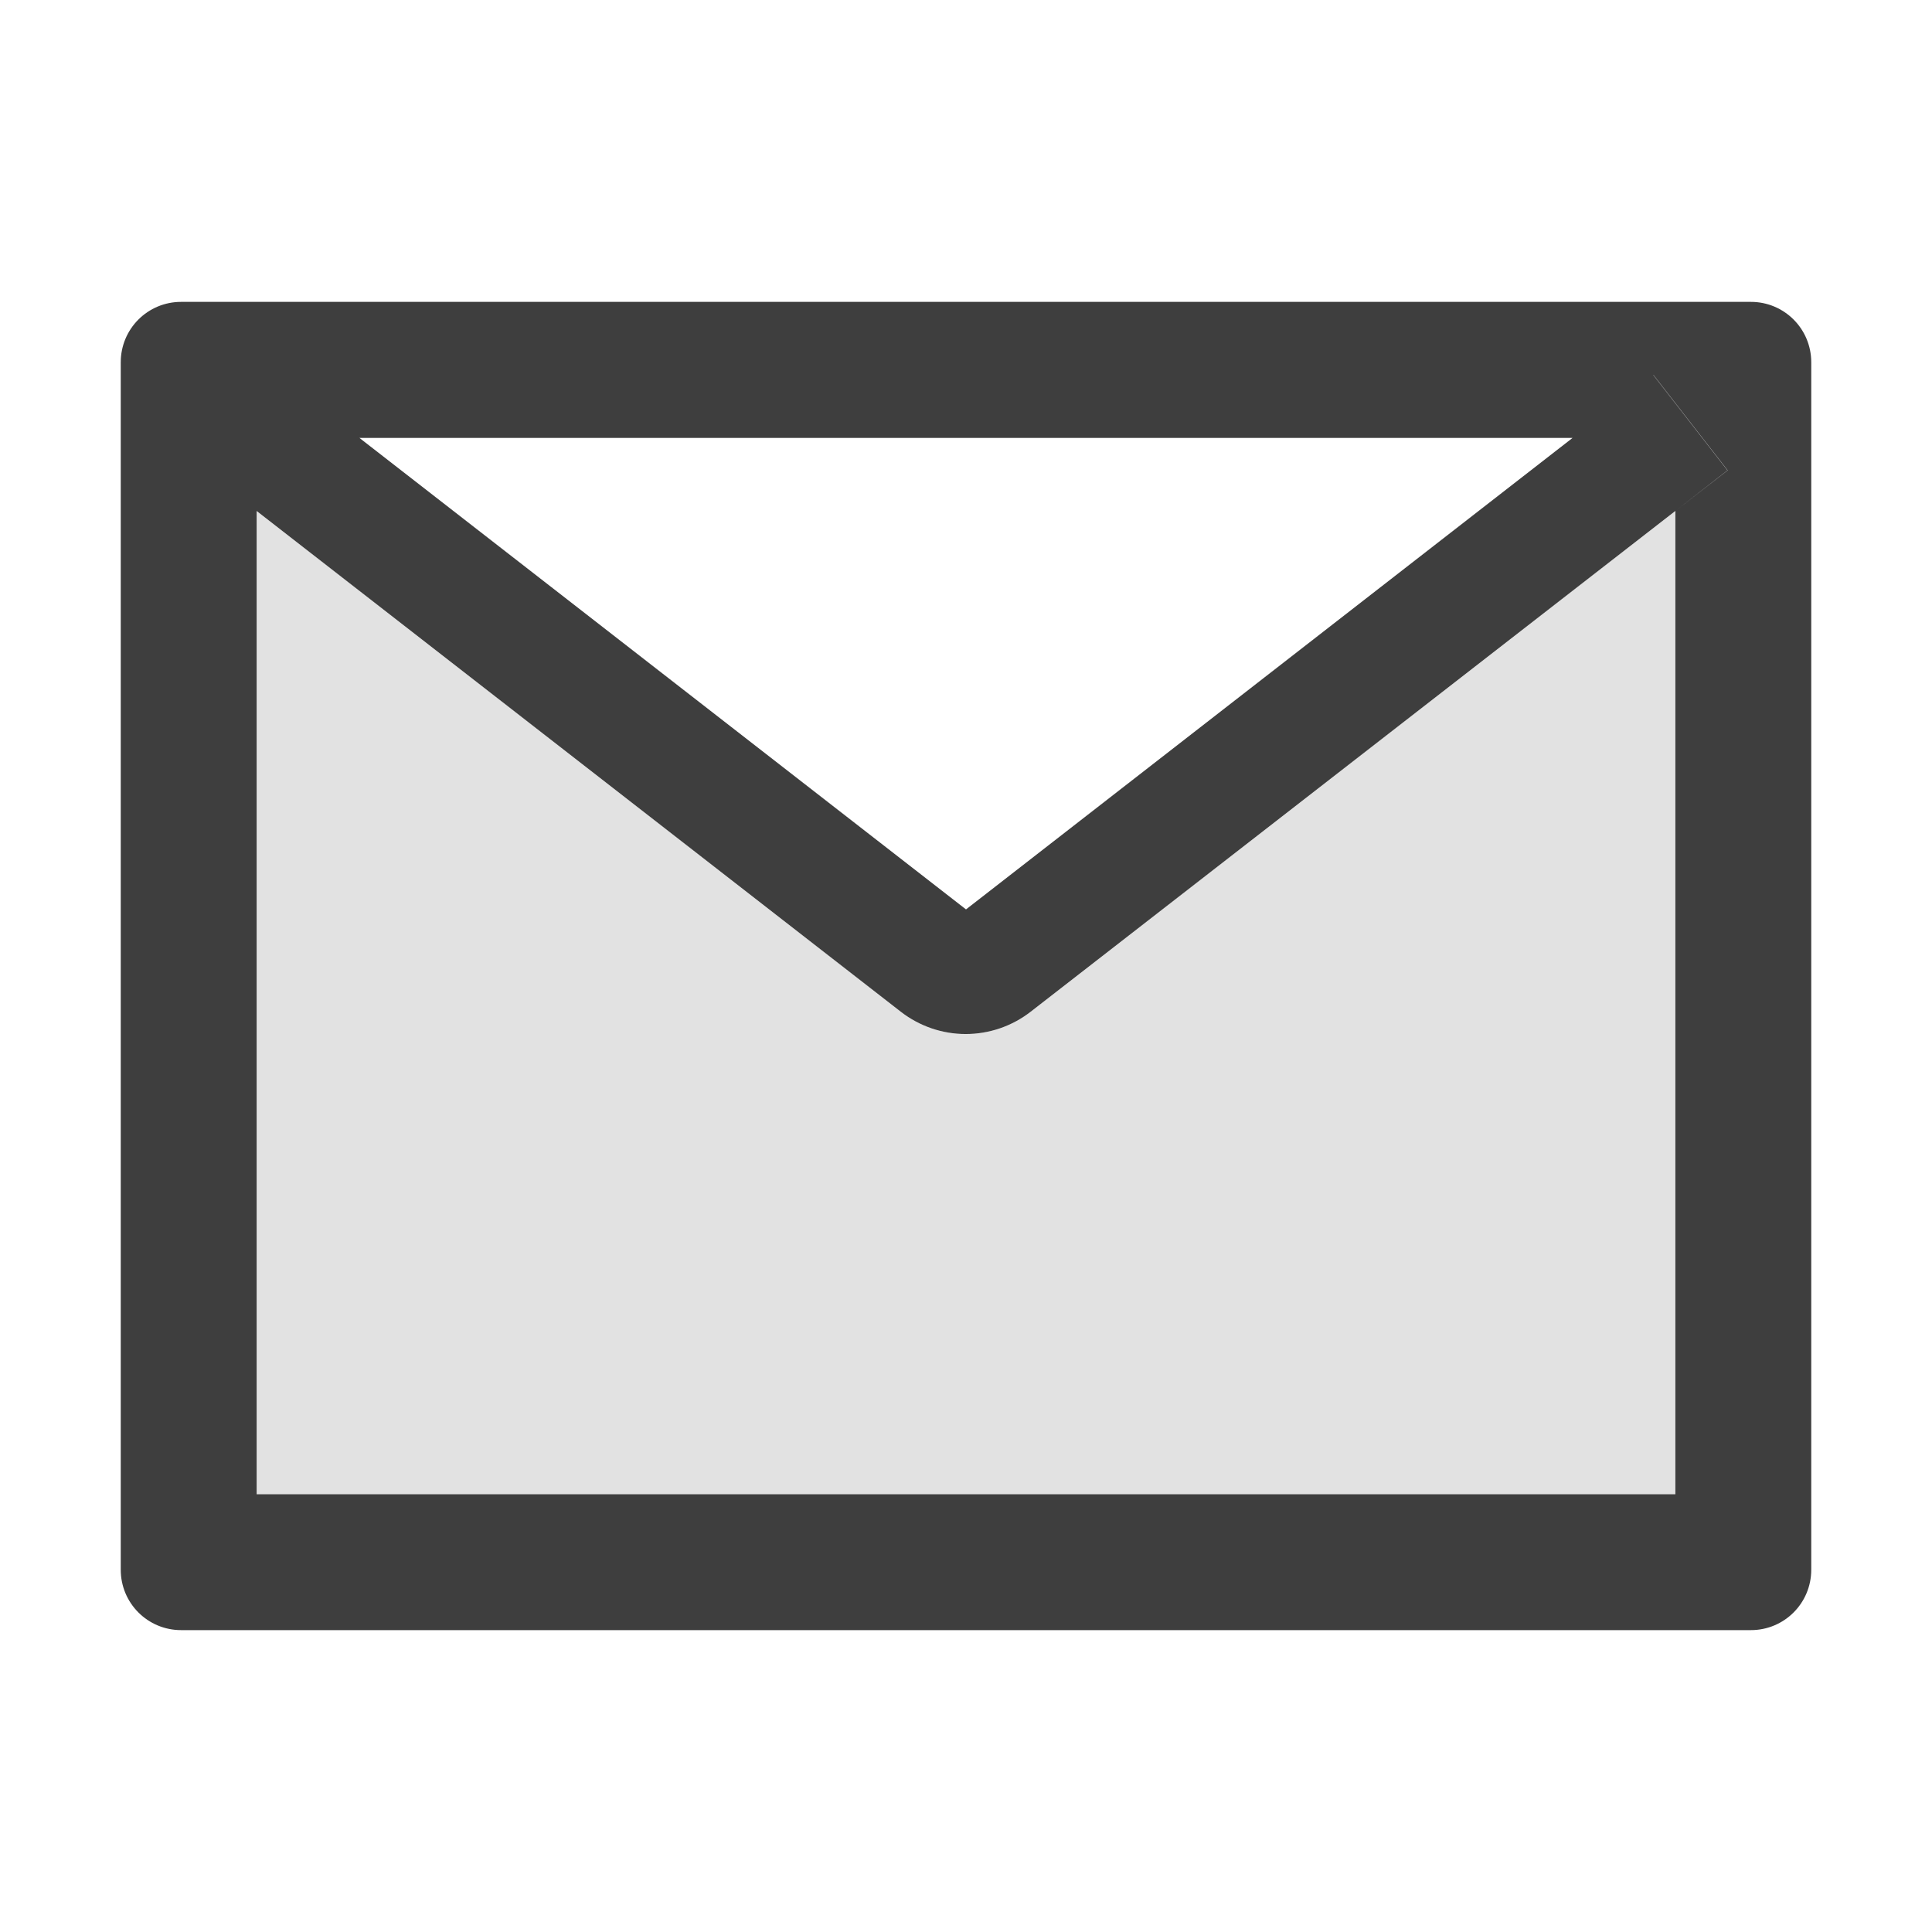 <svg width="24" height="24" viewBox="0 0 24 24" fill="none" xmlns="http://www.w3.org/2000/svg">
<path d="M11.191 12.569L3.185 6.345L2.541 5.843L3.187 6.347V18.562H20.812V6.347L12.802 12.569C12.571 12.748 12.288 12.845 11.996 12.845C11.705 12.845 11.422 12.748 11.191 12.569V12.569Z" fill="#3E3E3E" fill-opacity="0.15"/>
<path d="M20.538 4.659L21.459 5.843L20.812 6.347L21.462 5.843L20.541 4.659H20.538Z" fill="#3E3E3E" fill-opacity="0.15"/>
<path d="M21.75 3.75H2.25C1.835 3.75 1.5 4.085 1.5 4.5V19.5C1.5 19.915 1.835 20.25 2.25 20.25H21.75C22.165 20.25 22.5 19.915 22.5 19.5V4.5C22.5 4.085 22.165 3.75 21.75 3.75ZM19.535 5.44L12 11.297L4.465 5.44H19.535ZM20.812 6.347V18.562H3.188V6.347L2.541 5.843L3.185 6.345L11.191 12.569C11.422 12.748 11.705 12.845 11.996 12.845C12.288 12.845 12.571 12.748 12.802 12.569L20.812 6.347L21.459 5.843L20.538 4.659H20.541L21.462 5.843L20.812 6.347Z" fill="#3E3E3E"/>
</svg>
